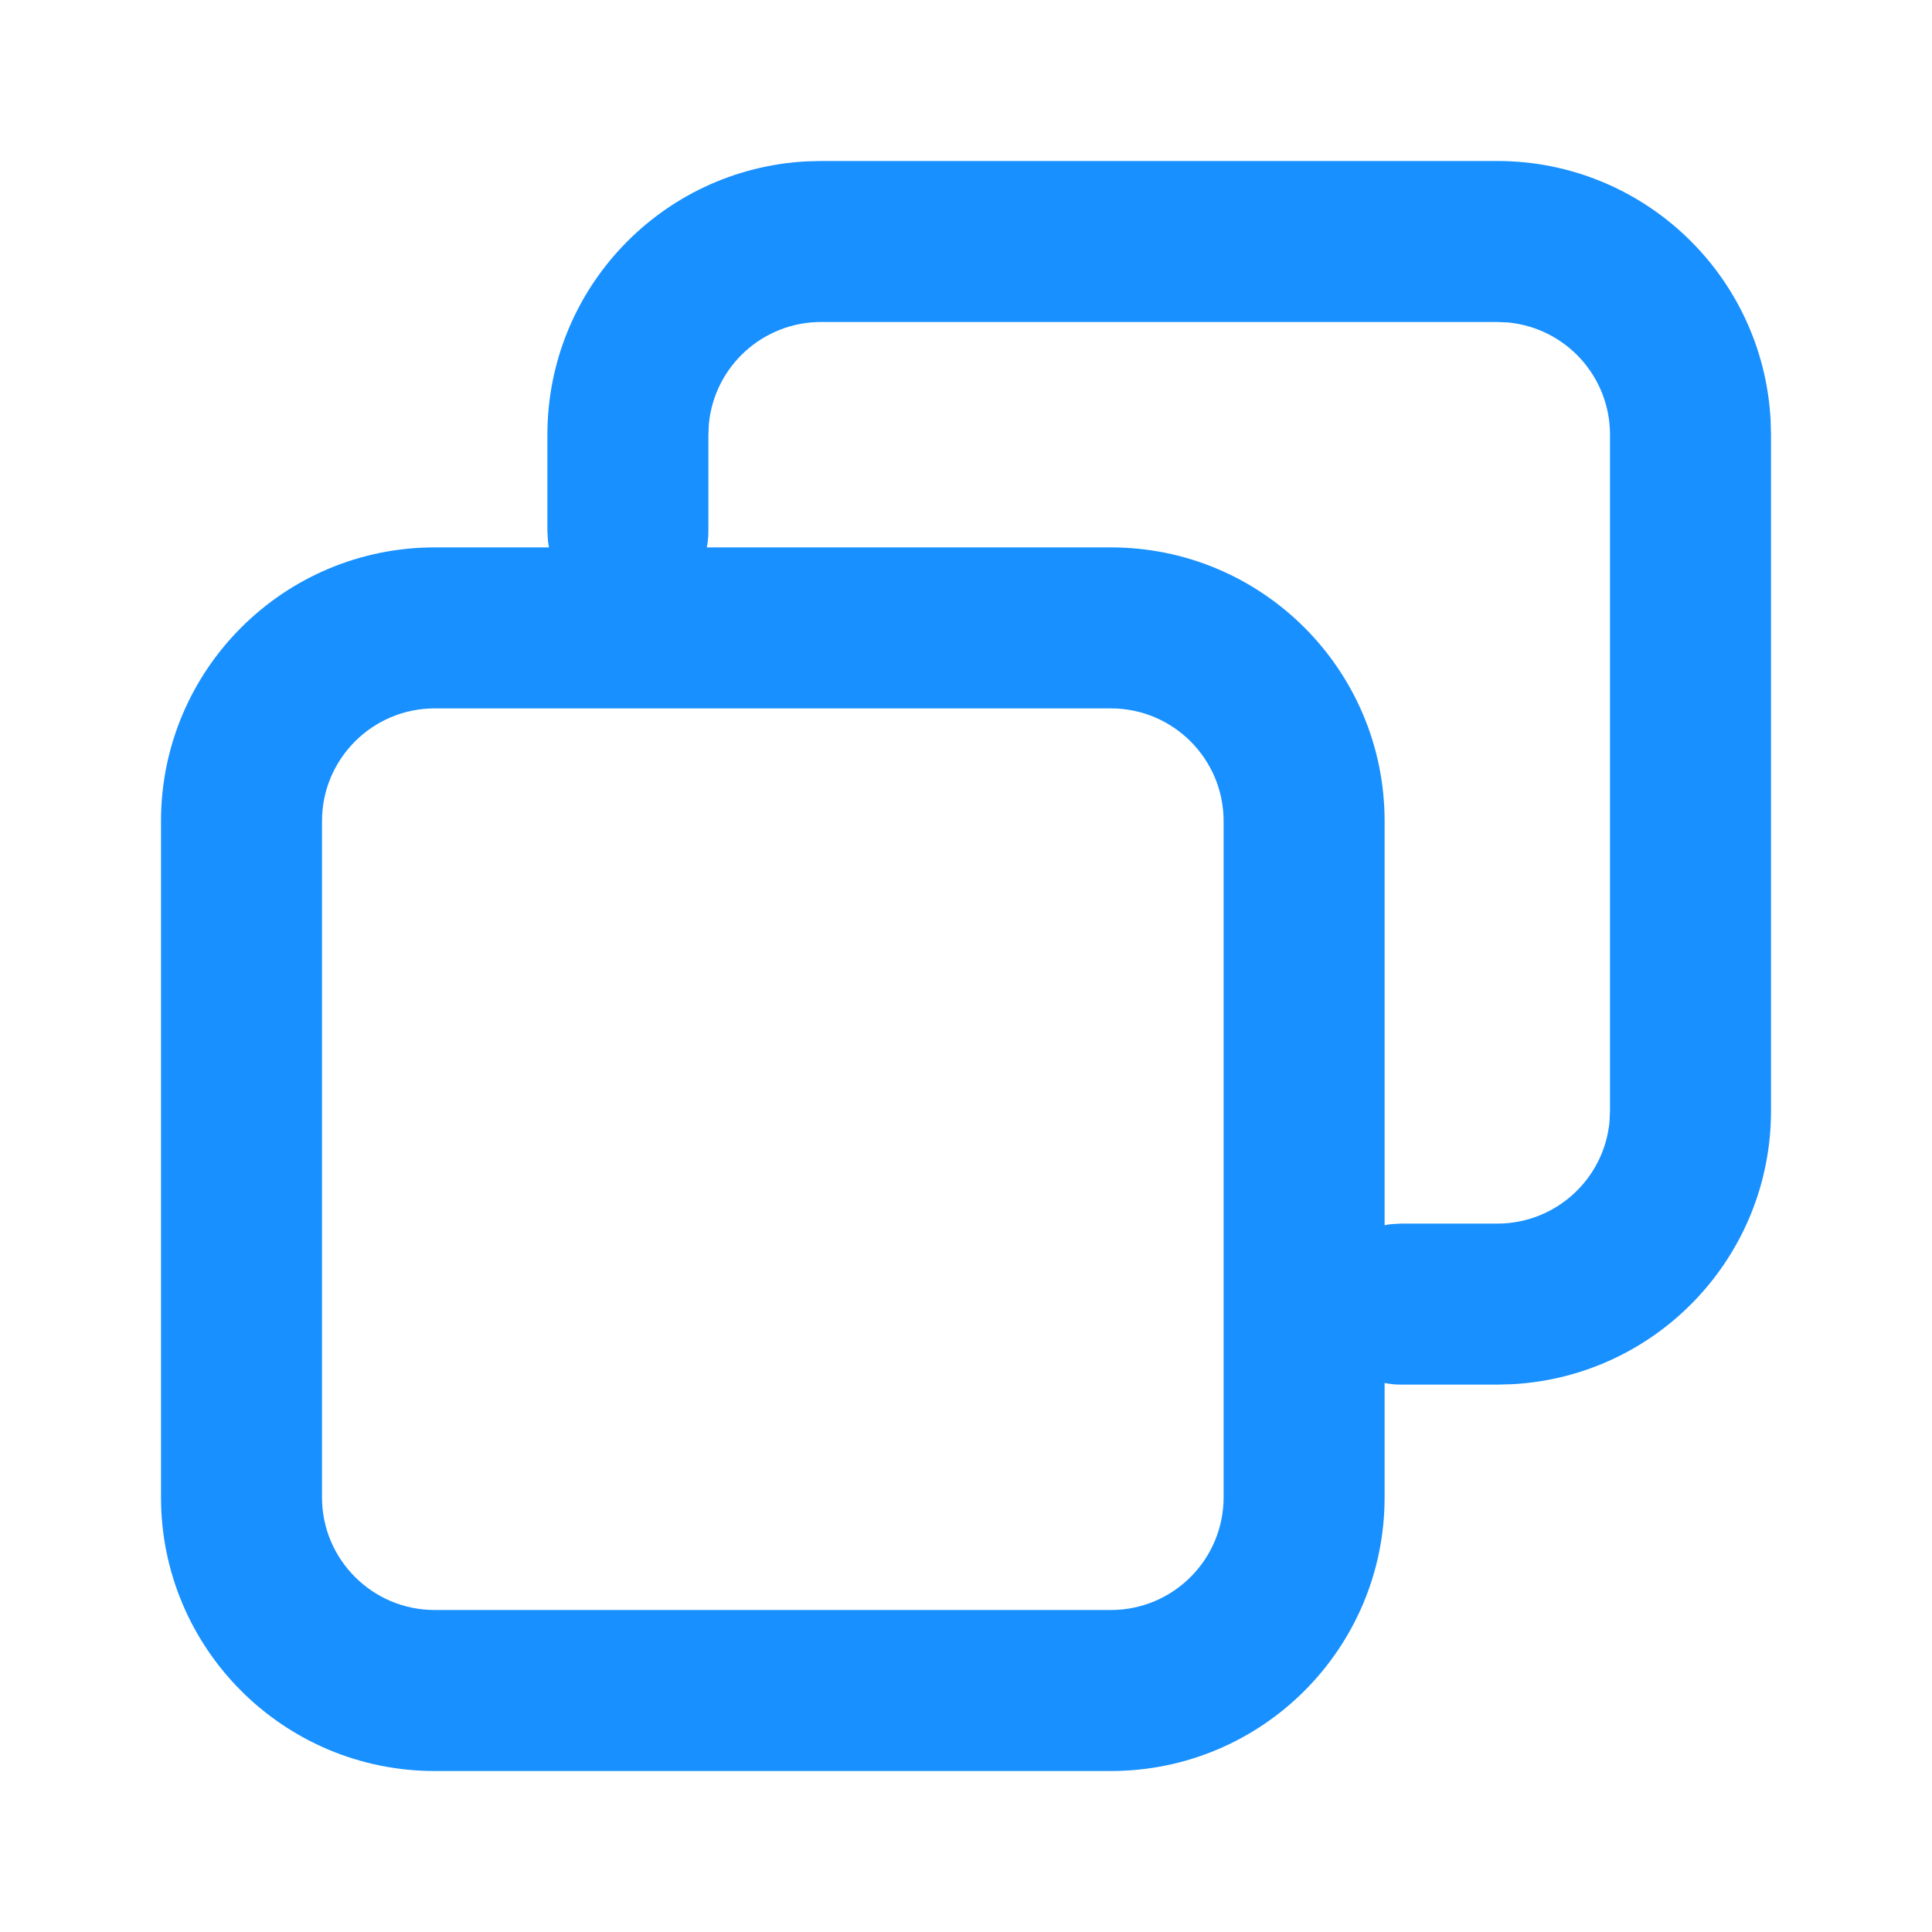 <svg xmlns="http://www.w3.org/2000/svg" xmlns:xlink="http://www.w3.org/1999/xlink" fill="none" version="1.1" width="200" height="200" viewBox="0 0 200 200"><defs><clipPath id="master_svg0_92_19247"><rect x="0" y="0" width="200" height="200" rx="0"/></clipPath></defs><g clip-path="url(#master_svg0_92_19247)"><g><path d="M155,16.667C170.043,16.666,182.465,28.421,183.292,43.442L183.334,45L183.334,115C183.334,130.043,171.579,142.465,156.559,143.292L155,143.334L145,143.334C144.425,143.334,143.867,143.275,143.334,143.167L143.334,155C143.334,170.648,130.648,183.334,115,183.334L45,183.334C29.352,183.334,16.667,170.648,16.667,155L16.667,85C16.667,69.352,29.352,56.667,45,56.667L56.833,56.667C56.788,56.438,56.751,56.207,56.725,55.975L56.667,55L56.667,45C56.666,29.957,68.421,17.536,83.442,16.708L85,16.667L155,16.667ZM115,73.333L45,73.333C38.557,73.333,33.333,78.557,33.333,85L33.333,155C33.333,161.444,38.557,166.667,45,166.667L115,166.667C121.444,166.667,126.667,161.444,126.667,155L126.667,85C126.667,78.557,121.444,73.333,115,73.333ZM155,33.333L85,33.333C78.991,33.331,73.963,37.894,73.383,43.875L73.333,45L73.333,55C73.333,55.567,73.275,56.125,73.167,56.667L115,56.667C130.648,56.667,143.334,69.352,143.334,85L143.334,126.834C143.563,126.788,143.793,126.752,144.025,126.725L145,126.667L155,126.667C161.01,126.669,166.038,122.107,166.617,116.125L166.667,115L166.667,45C166.669,38.991,162.107,33.963,156.125,33.383L155,33.333Z" fill="#1890FF" fill-opacity="1"/></g></g></svg>